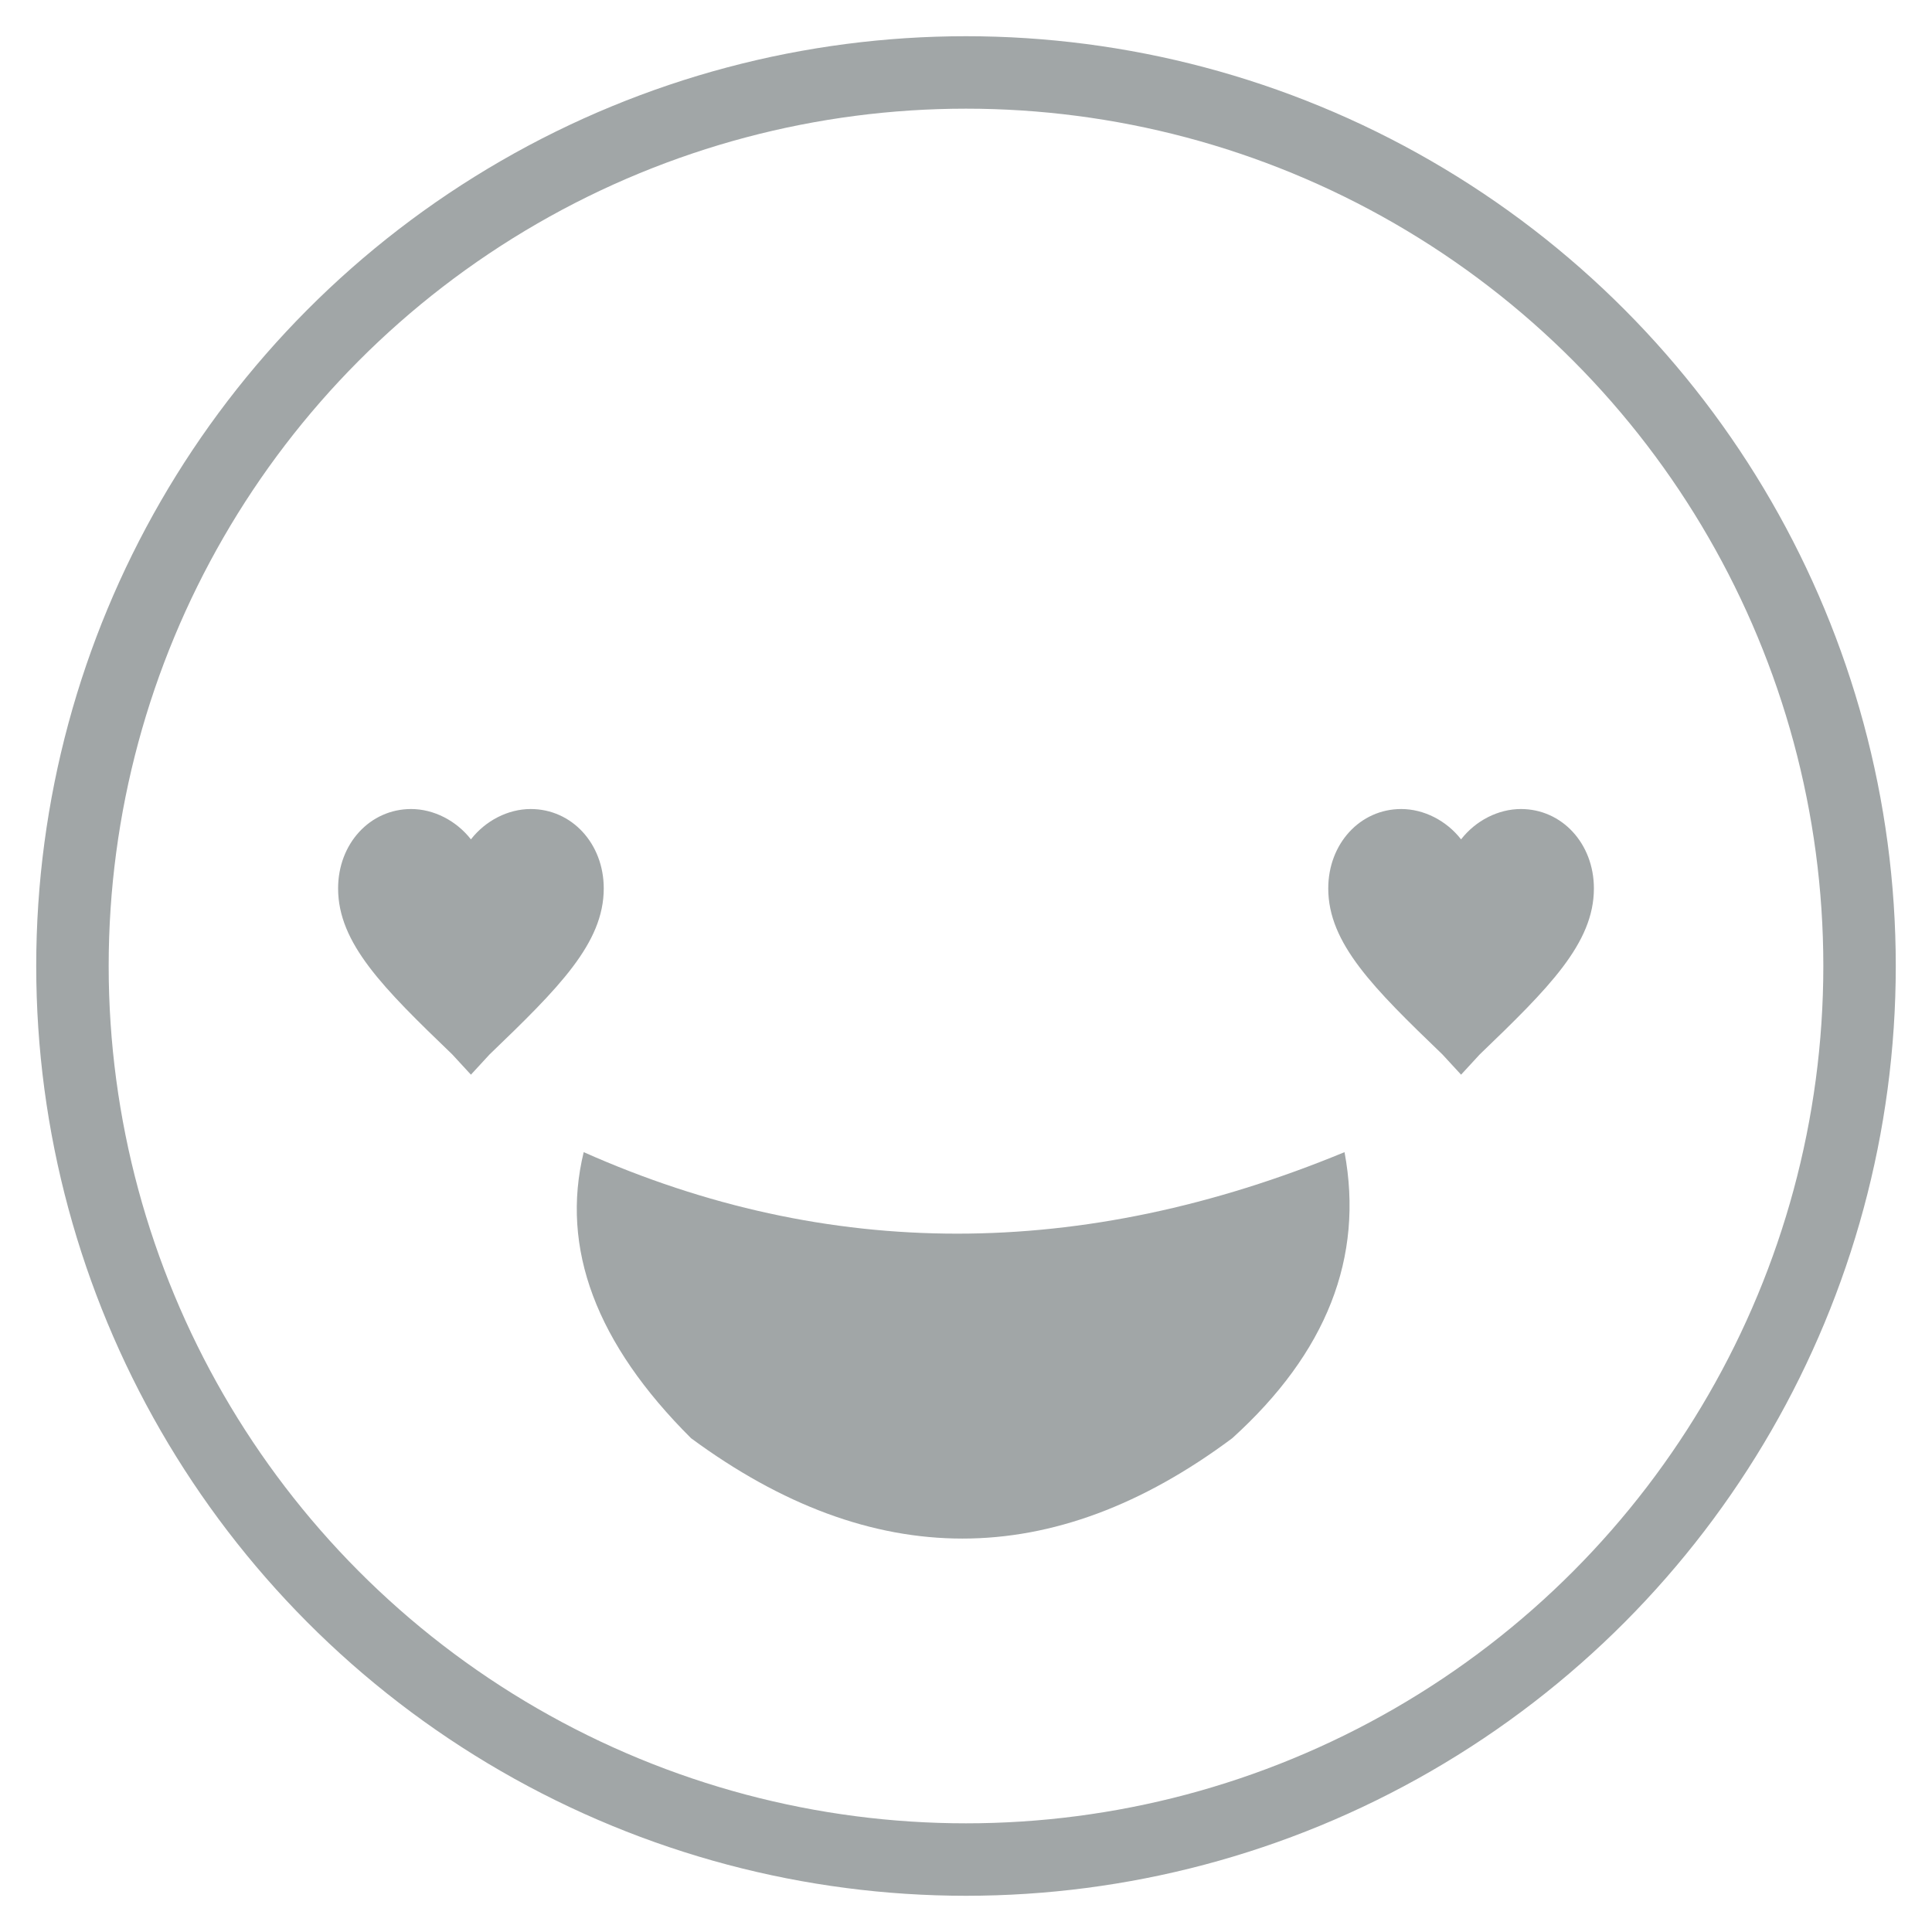 <svg xmlns="http://www.w3.org/2000/svg" width="40" height="40" viewBox="0 0 40 40">
    <g fill="none" fill-rule="evenodd">
        <g>
            <g>
                <g>
                    <g>
                        <g transform="translate(-272 -815) translate(0 761) translate(272 54) translate(1.5 1.5)">
                            <circle cx="18.5" cy="18.5" r="18.5" stroke="#A1A6A7" stroke-width="1.5"/>
                            <path fill="#A1A6A7" d="M10.585 22.354c5.058 2.25 10.31 2.25 15.752 0 .405 2.179-.37 4.153-2.325 5.923-3.713 2.77-7.447 2.77-11.204 0-1.966-1.958-2.707-3.932-2.223-5.923z"/>
                        </g>
                        <g fill="#A1A6A7" fill-rule="nonzero">
                            <path d="M2.75 5.75l-.385-.418C.935 3.957 0 3.03 0 1.894 0 .967.66.25 1.512.25c.468 0 .935.24 1.238.628C3.053.489 3.52.25 3.987.25 4.84.25 5.5.967 5.5 1.894c0 1.136-.935 2.063-2.365 3.438l-.385.418zM23.25 5.75l-.385-.418C21.435 3.957 20.5 3.03 20.5 1.894c0-.927.66-1.644 1.512-1.644.468 0 .936.24 1.238.628.302-.389.77-.628 1.238-.628C25.34.25 26 .967 26 1.894c0 1.136-.935 2.063-2.365 3.438l-.385.418z" transform="translate(-272 -815) translate(0 761) translate(272 54) translate(1.5 1.5) translate(5.5 15)"/>
                        </g>
                    </g>
                </g>
            </g>
        </g>
    </g>
</svg>
